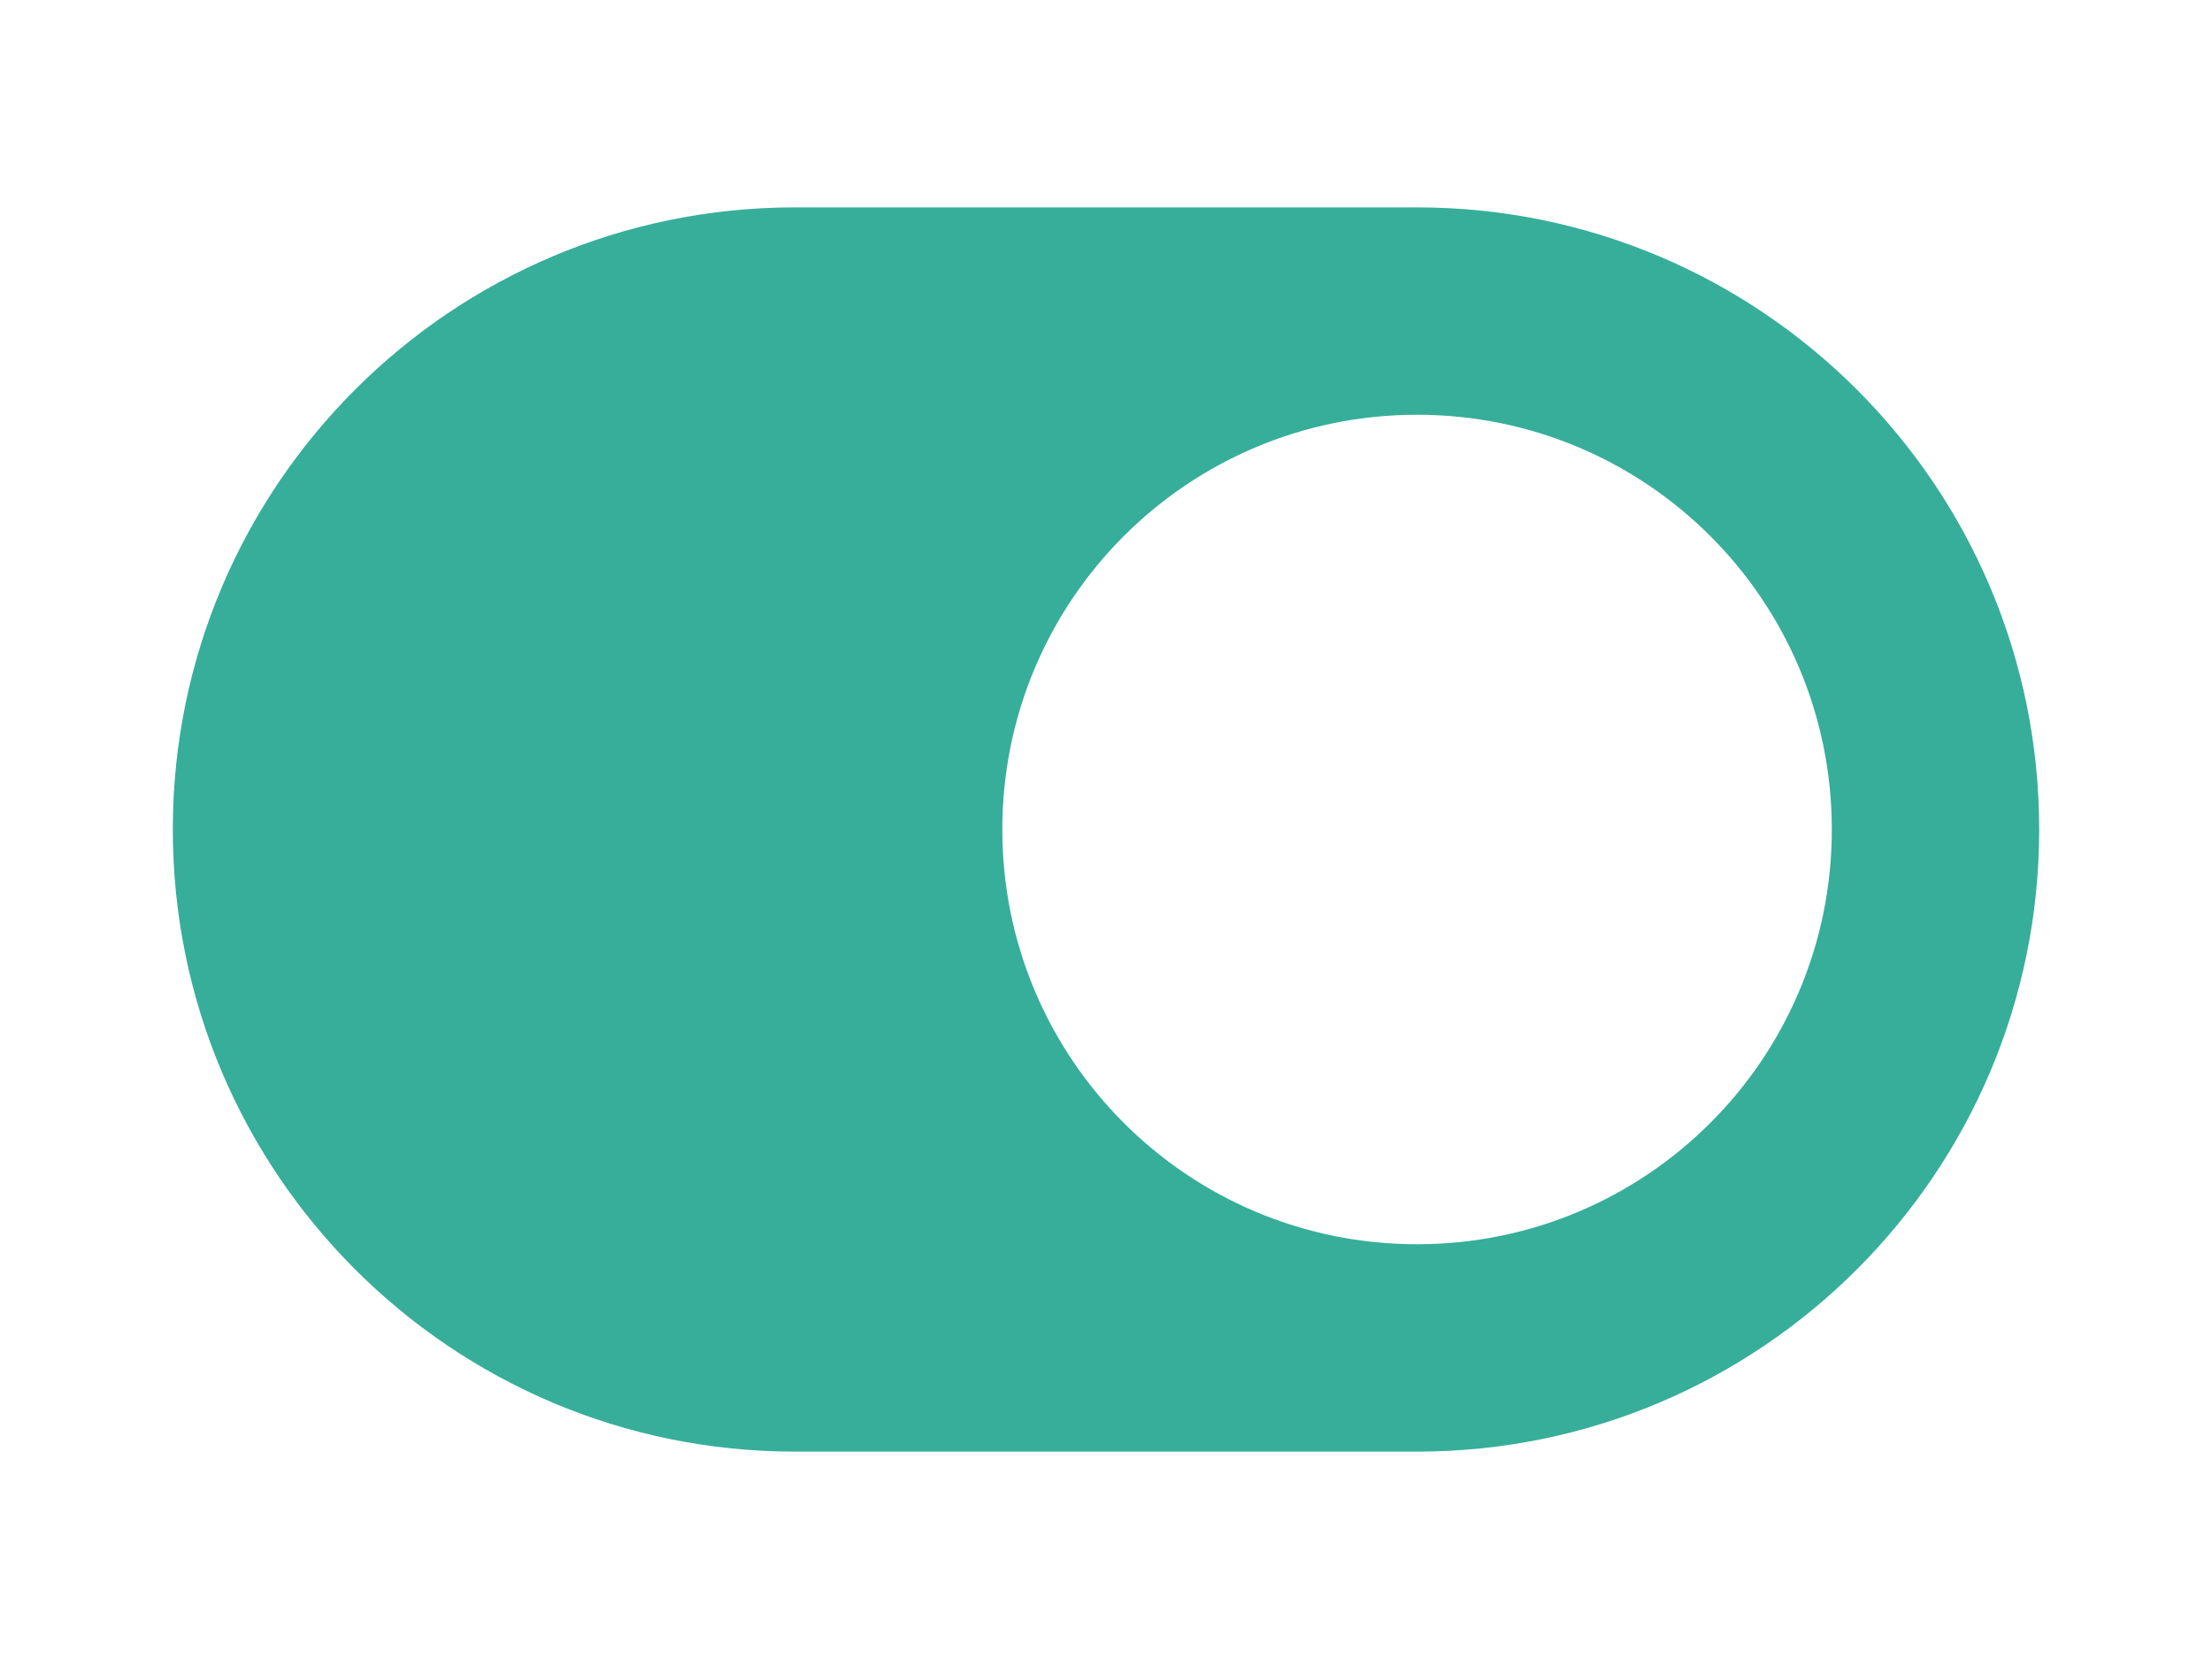 <svg  width="40px" height="30px" xmlns="http://www.w3.org/2000/svg" viewBox="0 0 576 512">
    <path fill="#36AE9A"
          d="M384 64H192C86 64 0 150 0 256s86 192 192 192h192c106 0 192-86 192-192S490 64 384 64zm0 320c-70.8 0-128-57.3-128-128 0-70.8 57.3-128 128-128 70.8 0 128 57.3 128 128 0 70.8-57.3 128-128 128z"></path>
</svg>
